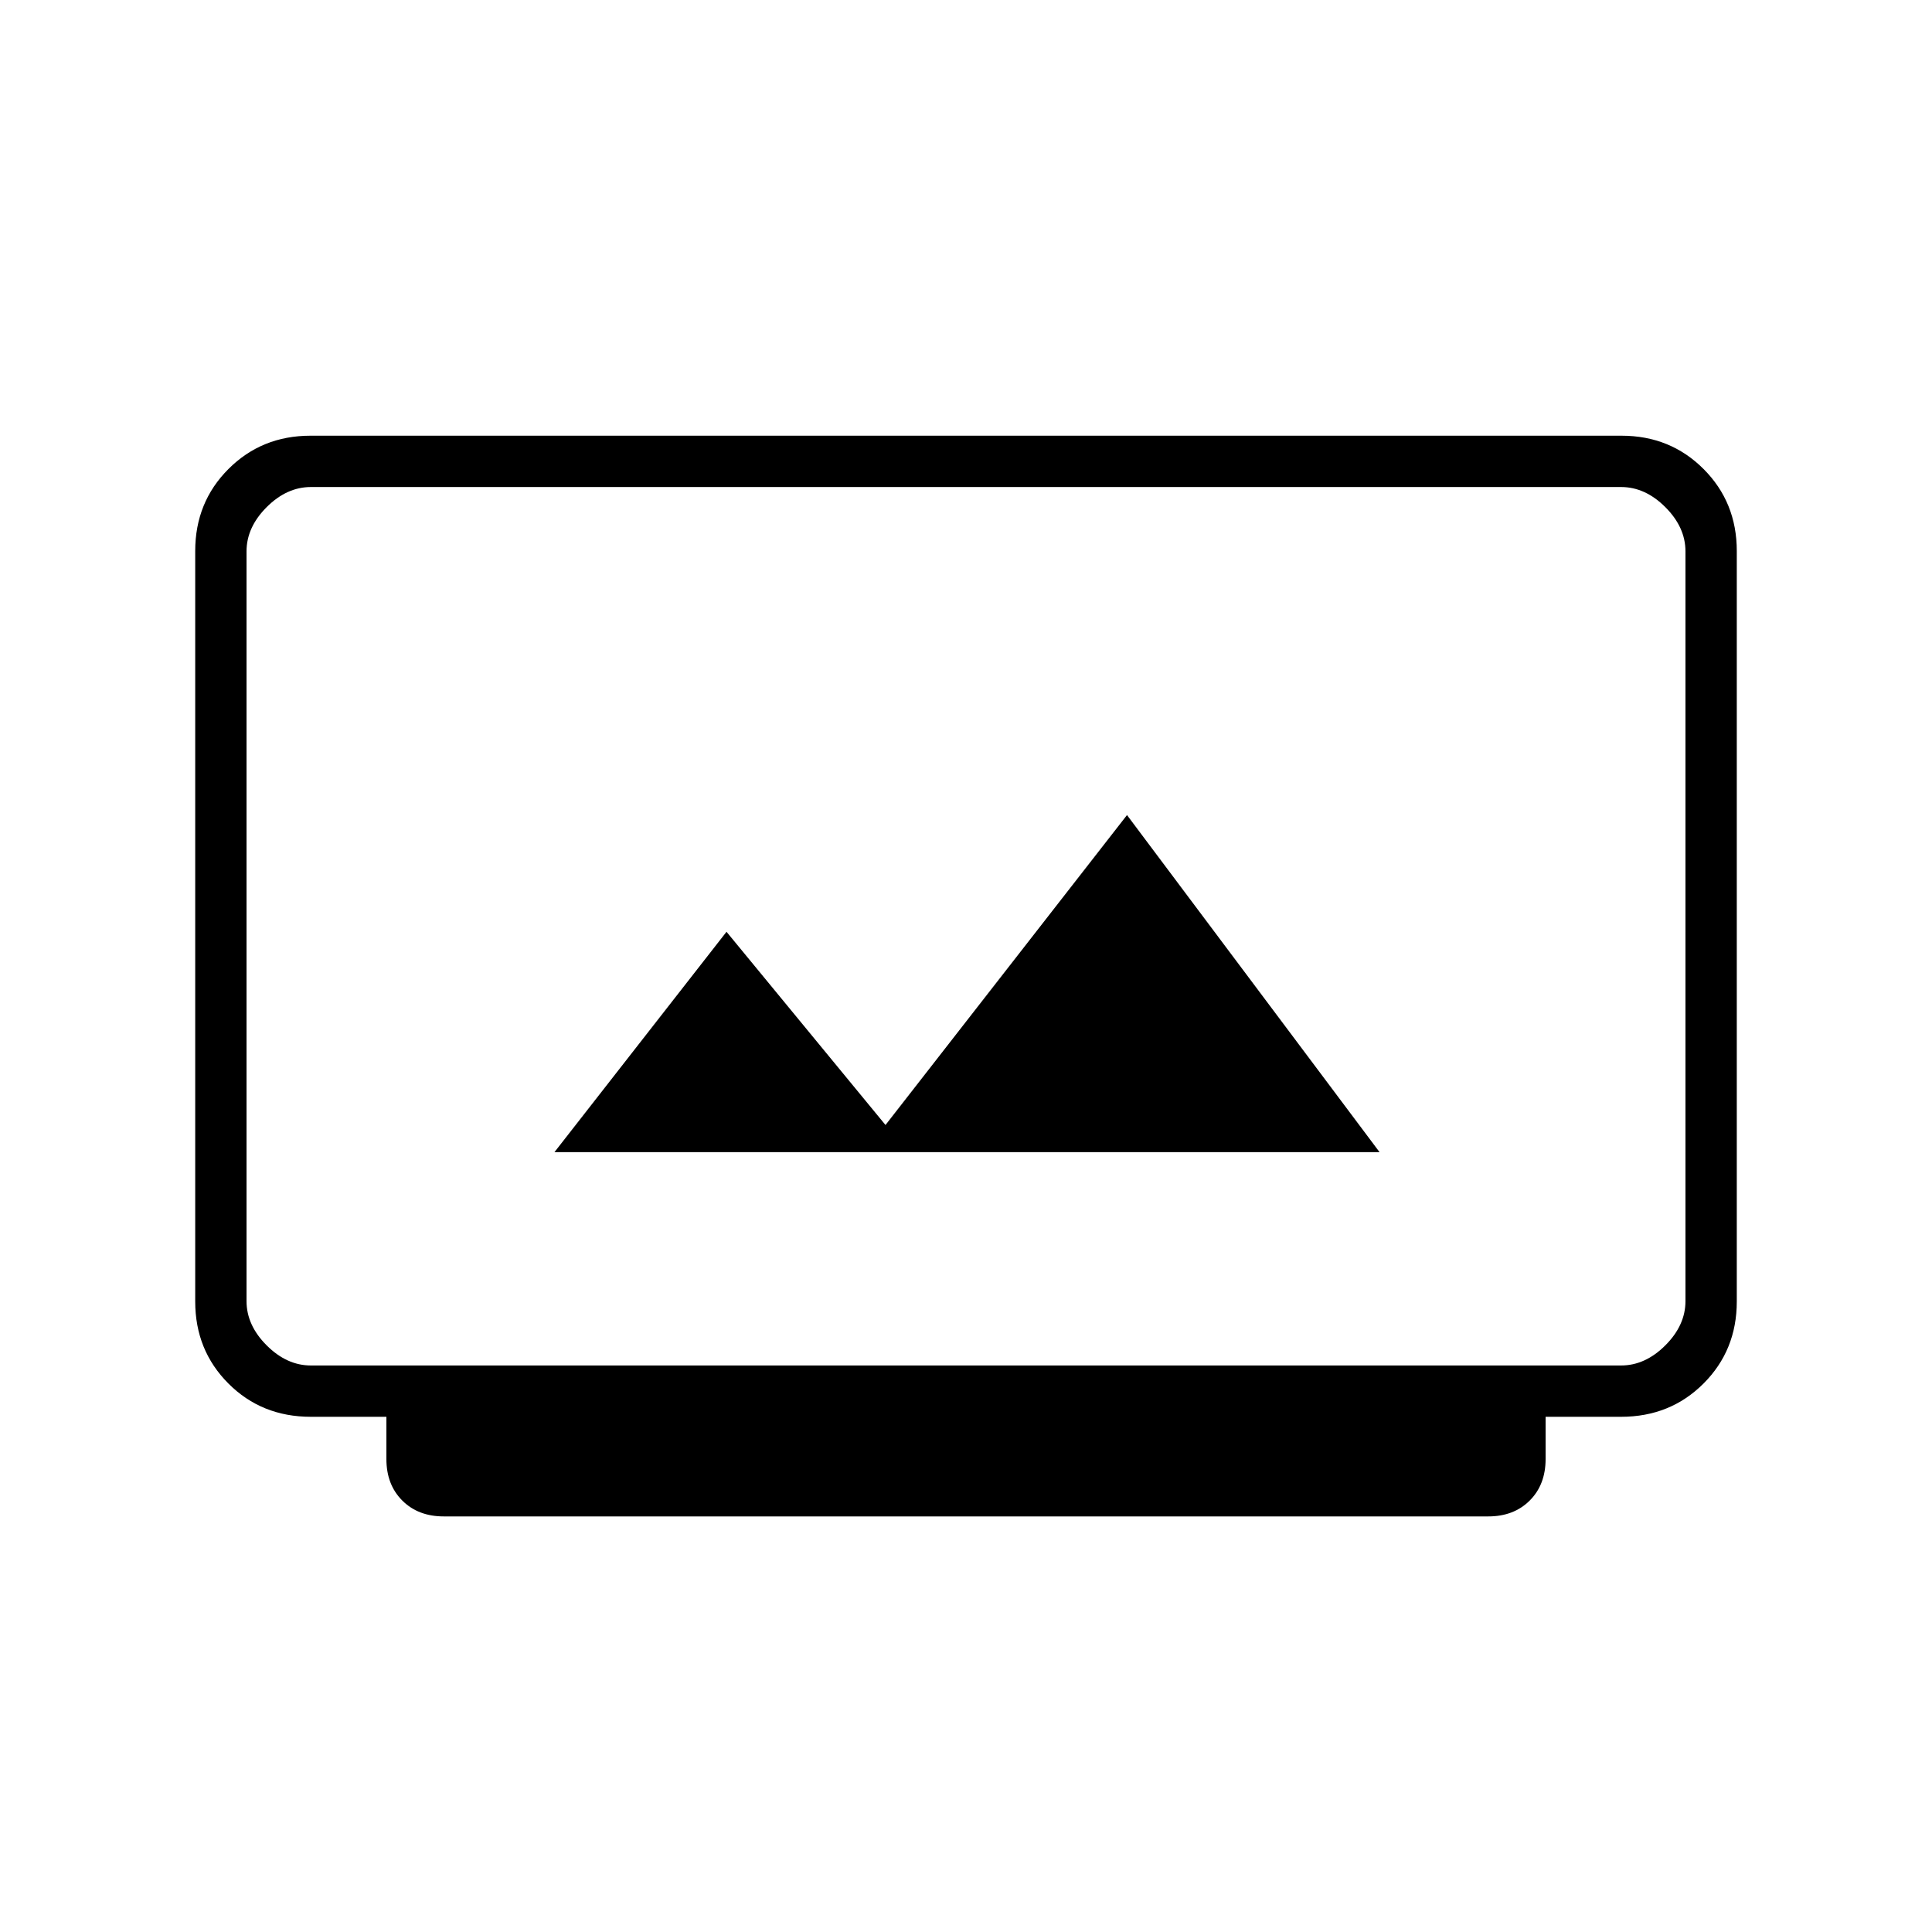 <svg xmlns="http://www.w3.org/2000/svg" height="24" viewBox="0 -960 960 960" width="24"><path d="M220.5-206.5q-12.73 0-20.61-7.89Q192-222.27 192-235v-21h-37.54q-24.46 0-40.96-16.53T97-313.29v-372.92q0-24.23 16.53-40.76 16.53-16.53 40.72-16.53h651.5q24.19 0 40.72 16.53Q863-710.44 863-686.21v372.92q0 24.23-16.53 40.76Q829.94-256 805.5-256H768v21q0 12.73-7.89 20.61-7.89 7.89-20.61 7.89h-519Zm-66-75h651q12 0 22-10t10-22V-686q0-12-10-22t-22-10h-651q-12 0-22 10t-10 22v372.5q0 12 10 22t22 10Zm121-106h410L560-555 440-401l-79-96-85.5 109.5Zm-153 106V-718v436.5Z"/></svg>